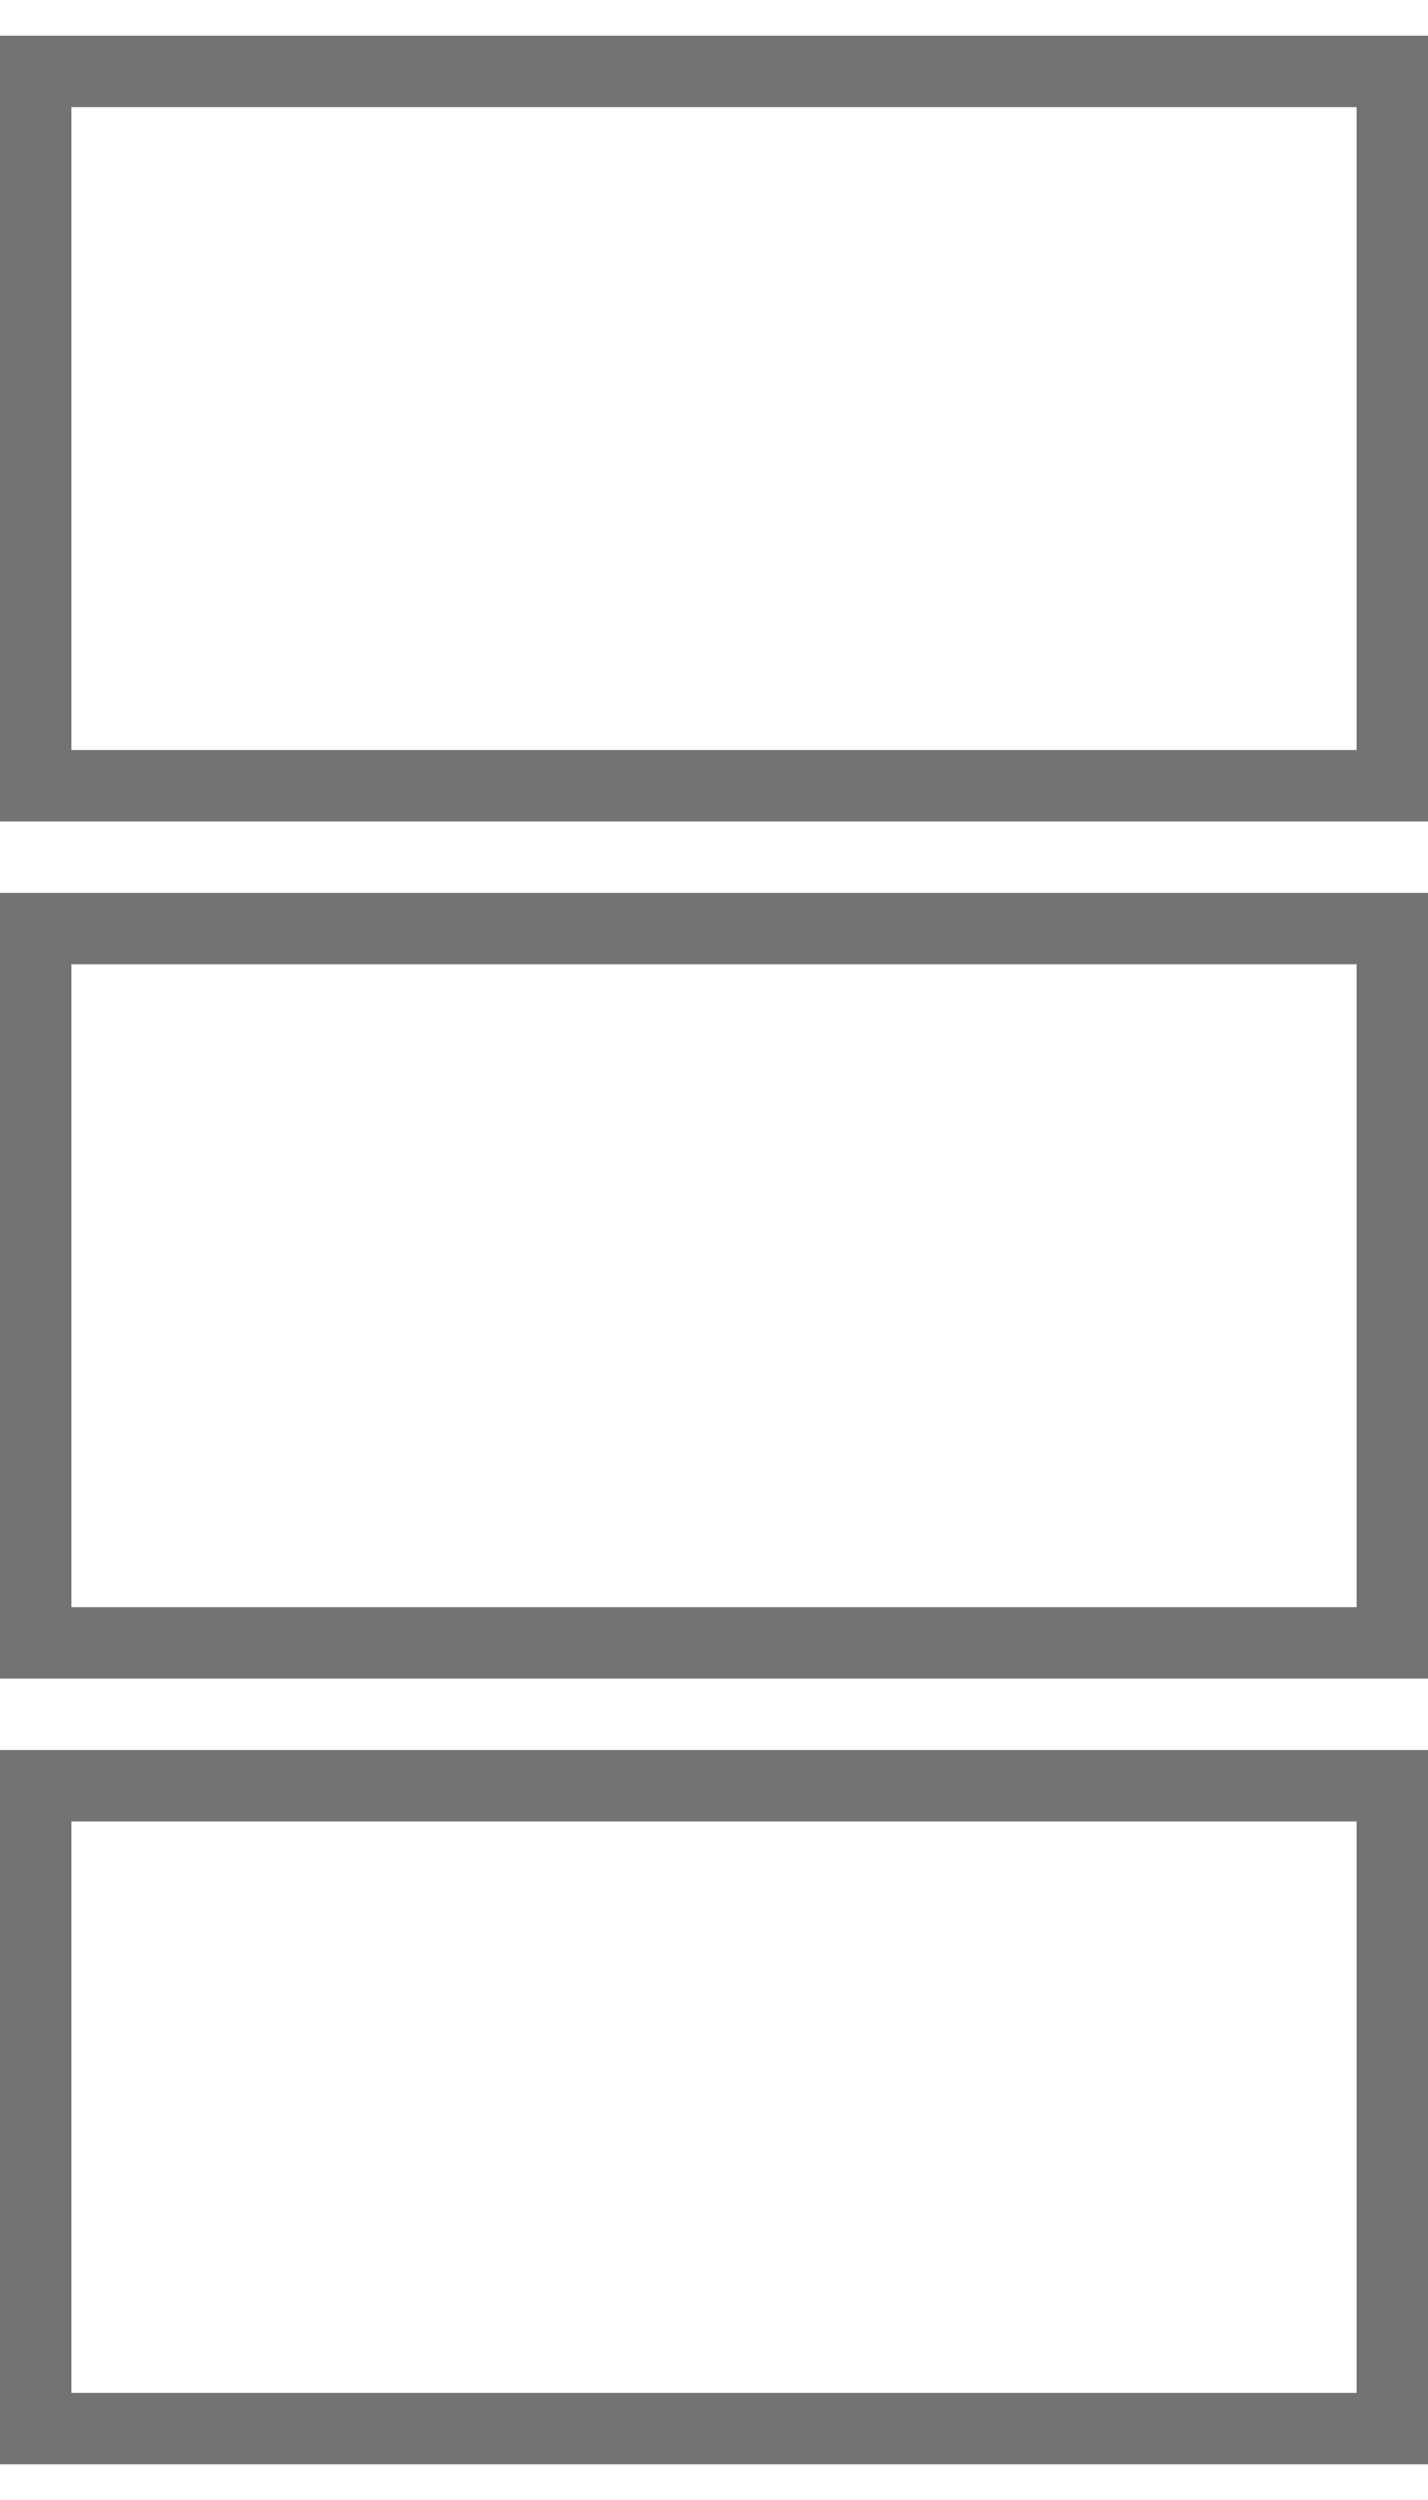 <?xml version="1.0" encoding="UTF-8"?>
<svg width="20px" height="35px" viewBox="0 0 20 35" version="1.1" xmlns="http://www.w3.org/2000/svg" xmlns:xlink="http://www.w3.org/1999/xlink">
    <!-- Generator: sketchtool 63.1 (101010) - https://sketch.com -->
    <title>2F323F9E-EC14-46F1-BB4E-D542EEAED03A</title>
    <desc>Created with sketchtool.</desc>
    <g id="web" stroke="none" stroke-width="1" fill="none" fill-rule="evenodd" opacity="0.55">
        <g id="collection2" transform="translate(-208, -726)" stroke="#000000">
            <g id="icon-format-v-three" transform="translate(218, 743.5) rotate(90) translate(-218, -743.5) translate(201, 733)">
                <rect id="Rectangle-Copy-2" x="0.5" y="1" width="10" height="19"></rect>
                <rect id="Rectangle-Copy-3" x="24.5" y="1" width="9" height="19"></rect>
                <rect id="Rectangle-Copy-4" x="12.5" y="1" width="10" height="19"></rect>
            </g>
        </g>
    </g>
</svg>
